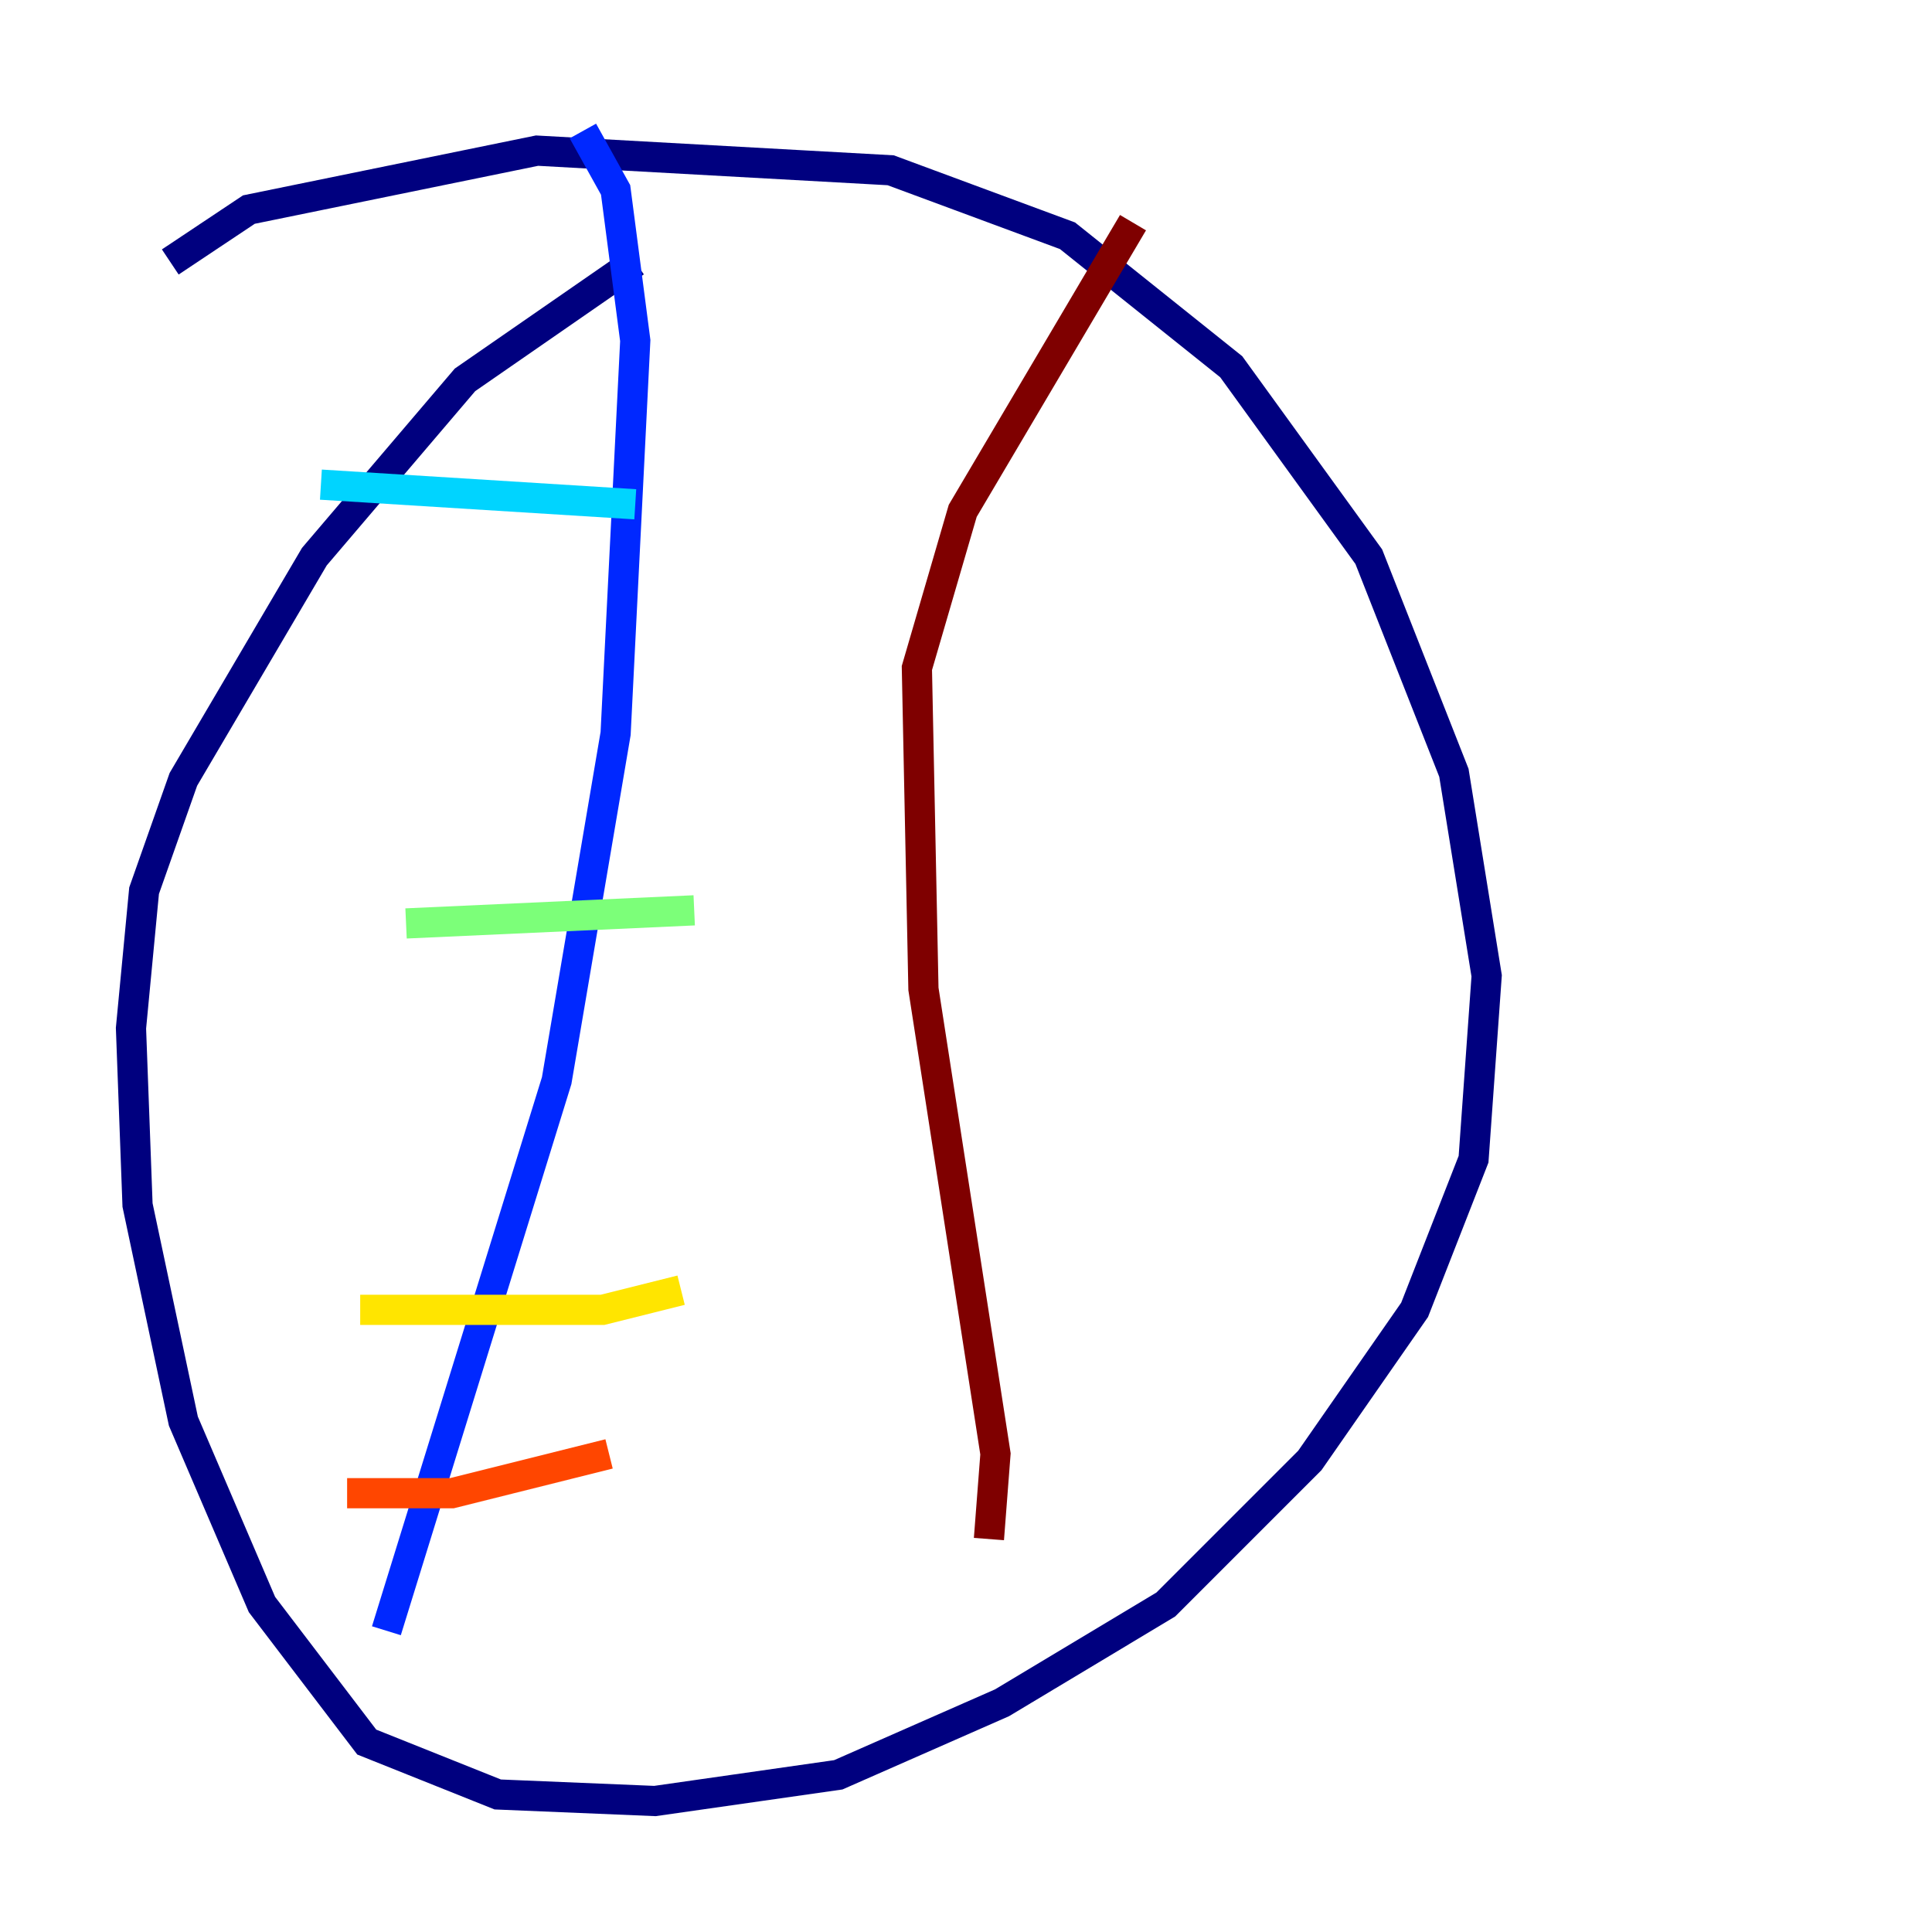 <?xml version="1.0" encoding="utf-8" ?>
<svg baseProfile="tiny" height="128" version="1.2" viewBox="0,0,128,128" width="128" xmlns="http://www.w3.org/2000/svg" xmlns:ev="http://www.w3.org/2001/xml-events" xmlns:xlink="http://www.w3.org/1999/xlink"><defs /><polyline fill="none" points="42.088,17.356 30.807,25.166 20.827,36.881 12.149,51.634 9.546,59.01 8.678,68.122 9.112,79.837 12.149,94.156 17.356,106.305 24.298,115.417 32.976,118.888 43.39,119.322 55.539,117.586 66.386,112.814 77.234,106.305 86.78,96.759 93.722,86.78 97.627,76.8 98.495,64.651 96.325,51.2 90.685,36.881 81.573,24.298 70.725,15.62 59.01,11.281 35.58,9.98 16.488,13.885 11.281,17.356" stroke="#00007f" stroke-width="2" /><polyline fill="none" points="25.6,108.041 36.881,71.593 40.786,48.597 42.088,22.563 40.786,12.583 38.617,8.678" stroke="#0028ff" stroke-width="2" /><polyline fill="none" points="21.261,32.108 42.088,33.41" stroke="#00d4ff" stroke-width="2" /><polyline fill="none" points="26.902,61.18 45.993,60.312" stroke="#7cff79" stroke-width="2" /><polyline fill="none" points="23.864,86.78 39.919,86.78 45.125,85.478" stroke="#ffe500" stroke-width="2" /><polyline fill="none" points="22.997,98.929 29.939,98.929 40.352,96.325" stroke="#ff4600" stroke-width="2" /><polyline fill="none" points="65.519,101.966 65.953,96.325 61.18,65.519 60.746,44.258 63.783,33.844 75.064,14.752" stroke="#7f0000" stroke-width="2" /></svg>